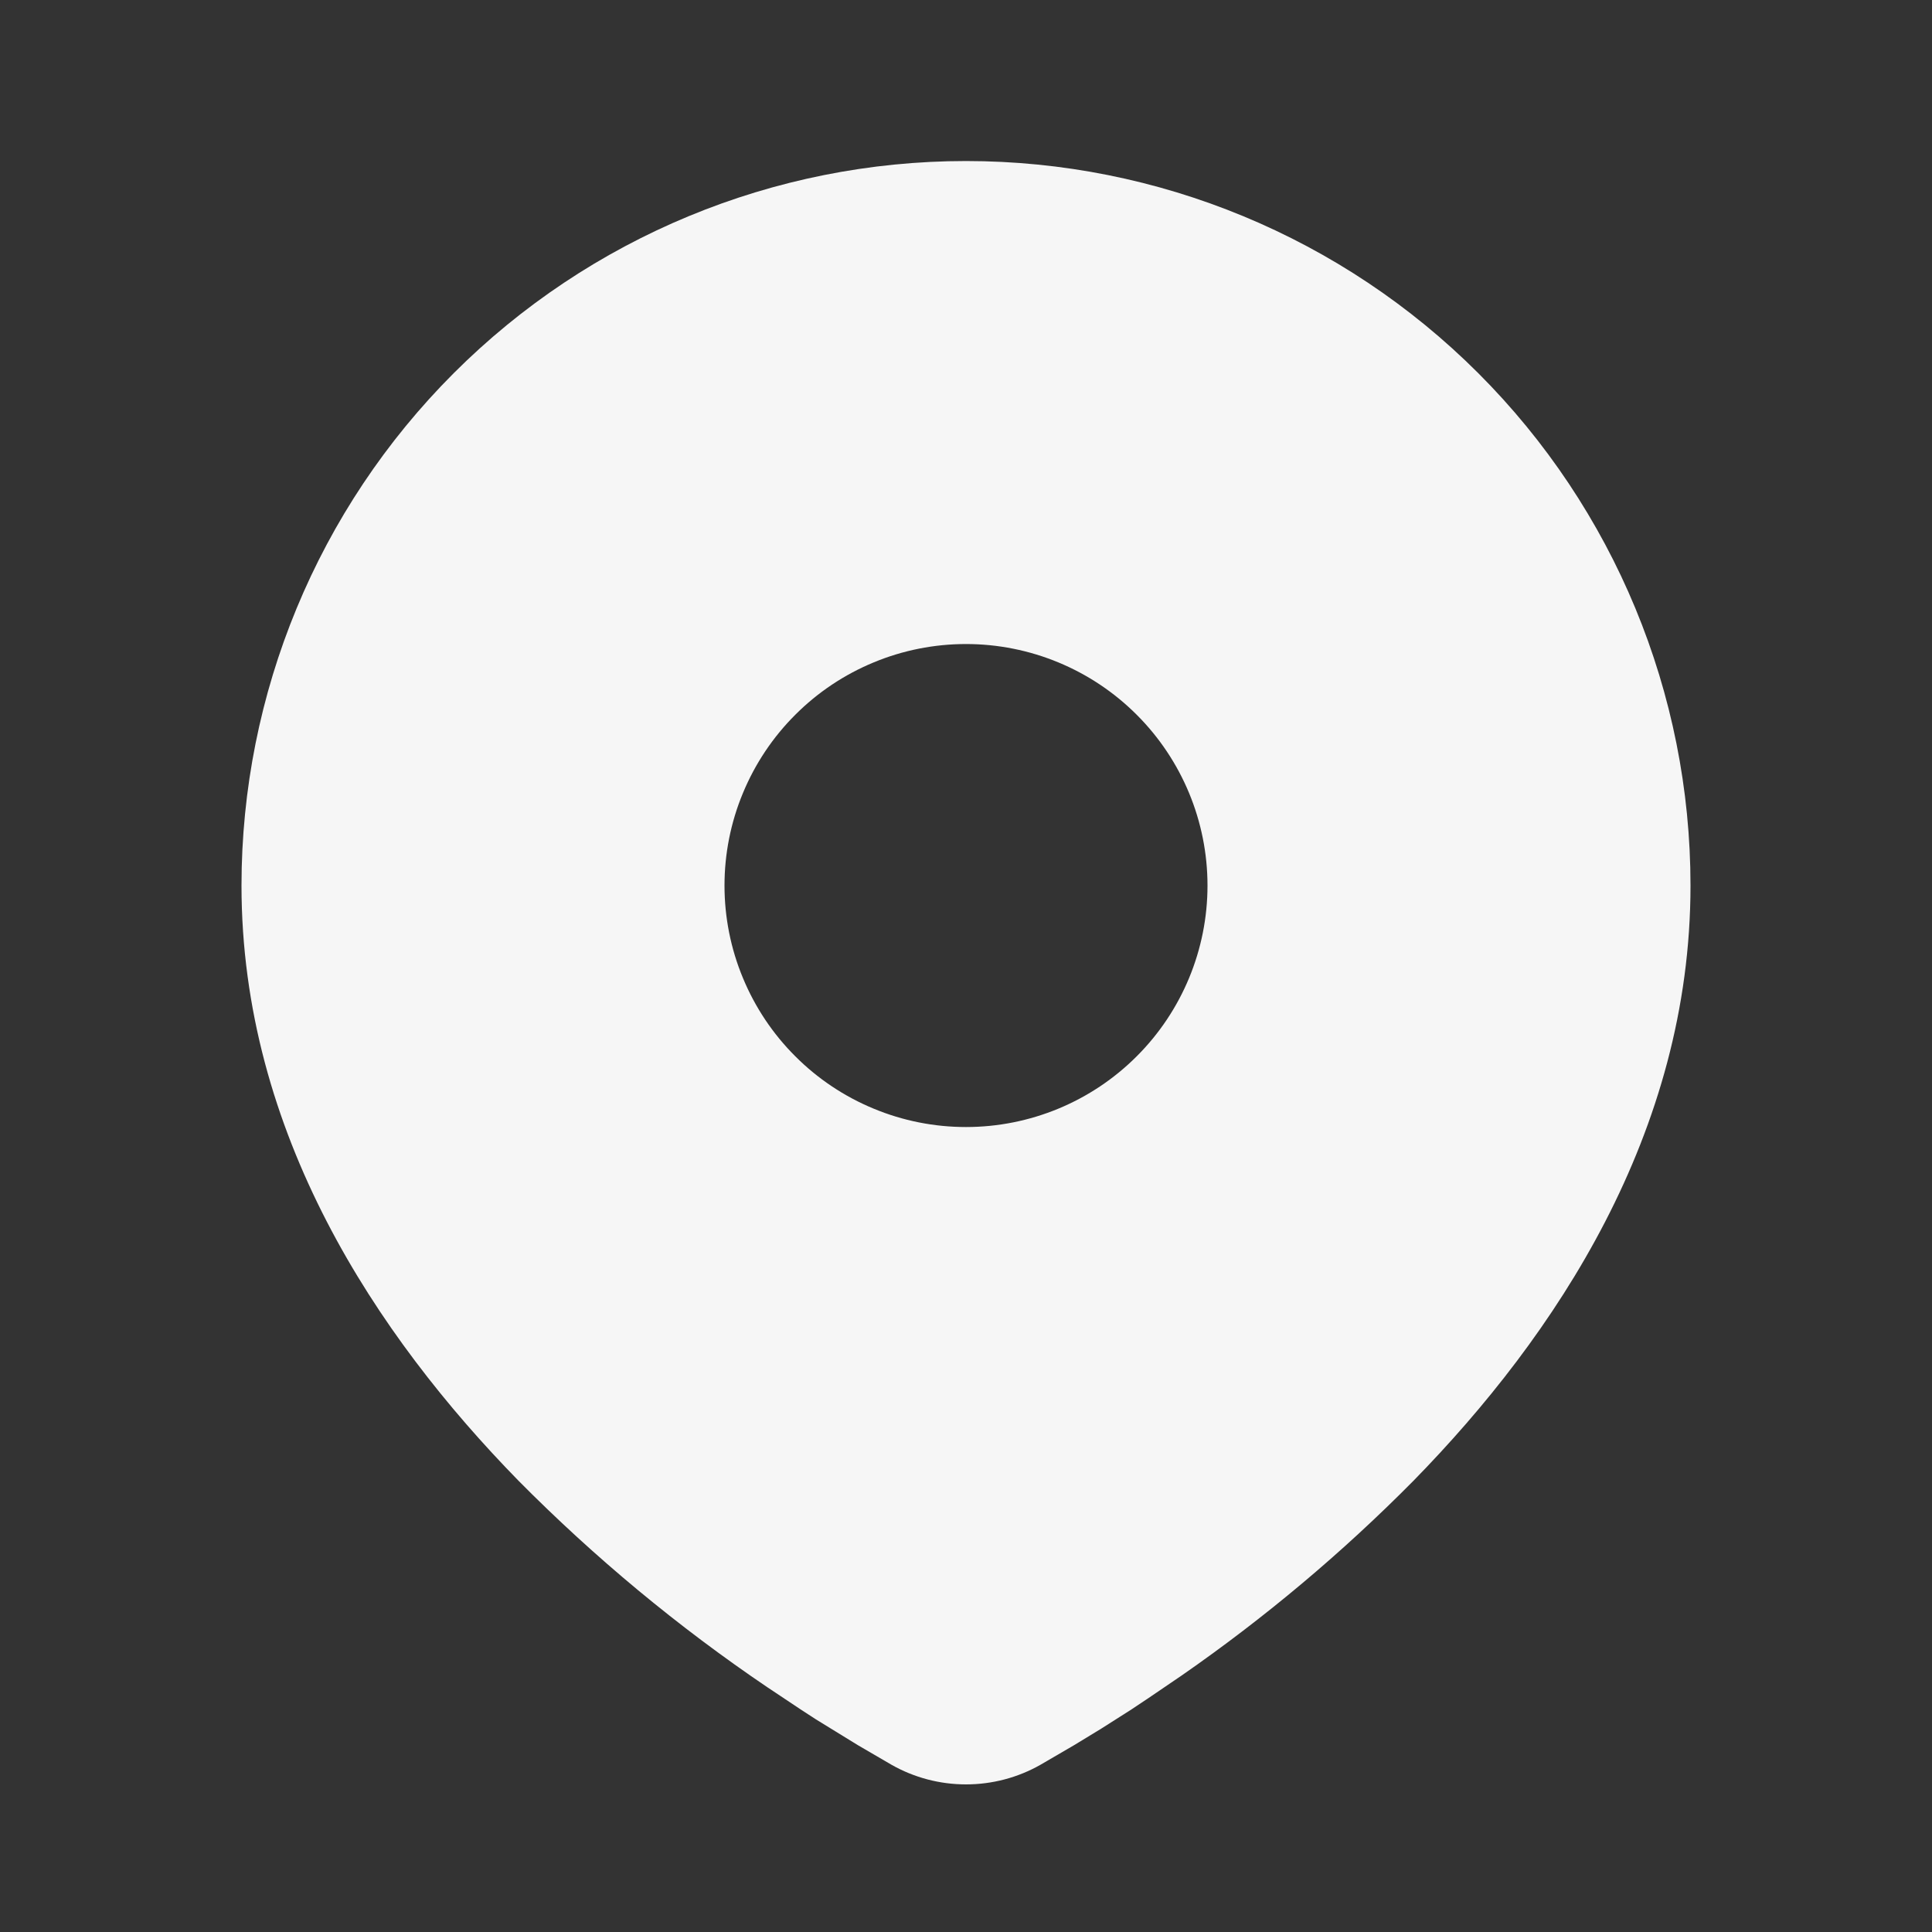 <svg width="40" height="40" viewBox="0 0 40 40" fill="none" xmlns="http://www.w3.org/2000/svg">
<rect x="0" y="0" width="40" height="40" fill="#333333" stroke="none"/>
<g clip-path="url(#clip0_132_732)">
<path d="M20 3.334C23.978 3.334 27.794 4.914 30.607 7.727C33.42 10.54 35 14.356 35 18.334C35 23.457 32.207 27.651 29.263 30.659C27.793 32.145 26.188 33.493 24.47 34.686L23.76 35.169L23.427 35.391L22.798 35.791L22.238 36.132L21.545 36.536C21.074 36.804 20.542 36.944 20 36.944C19.458 36.944 18.926 36.804 18.455 36.536L17.762 36.132L16.895 35.599L16.575 35.391L15.892 34.936C14.038 33.681 12.312 32.249 10.737 30.659C7.793 27.649 5 23.457 5 18.334C5 14.356 6.58 10.54 9.393 7.727C12.206 4.914 16.022 3.334 20 3.334ZM20 13.334C19.343 13.334 18.693 13.463 18.087 13.715C17.48 13.966 16.929 14.334 16.465 14.799C16 15.263 15.632 15.814 15.381 16.421C15.129 17.027 15 17.677 15 18.334C15 18.991 15.129 19.641 15.381 20.247C15.632 20.854 16 21.405 16.465 21.869C16.929 22.334 17.48 22.702 18.087 22.953C18.693 23.205 19.343 23.334 20 23.334C21.326 23.334 22.598 22.807 23.535 21.869C24.473 20.932 25 19.66 25 18.334C25 17.008 24.473 15.736 23.535 14.799C22.598 13.861 21.326 13.334 20 13.334Z" fill="#F6F6F6"/>
</g>
<defs>
<clipPath id="clip0_132_732">
<rect width="40" height="40" fill="white"/>
</clipPath>
</defs>
</svg>

